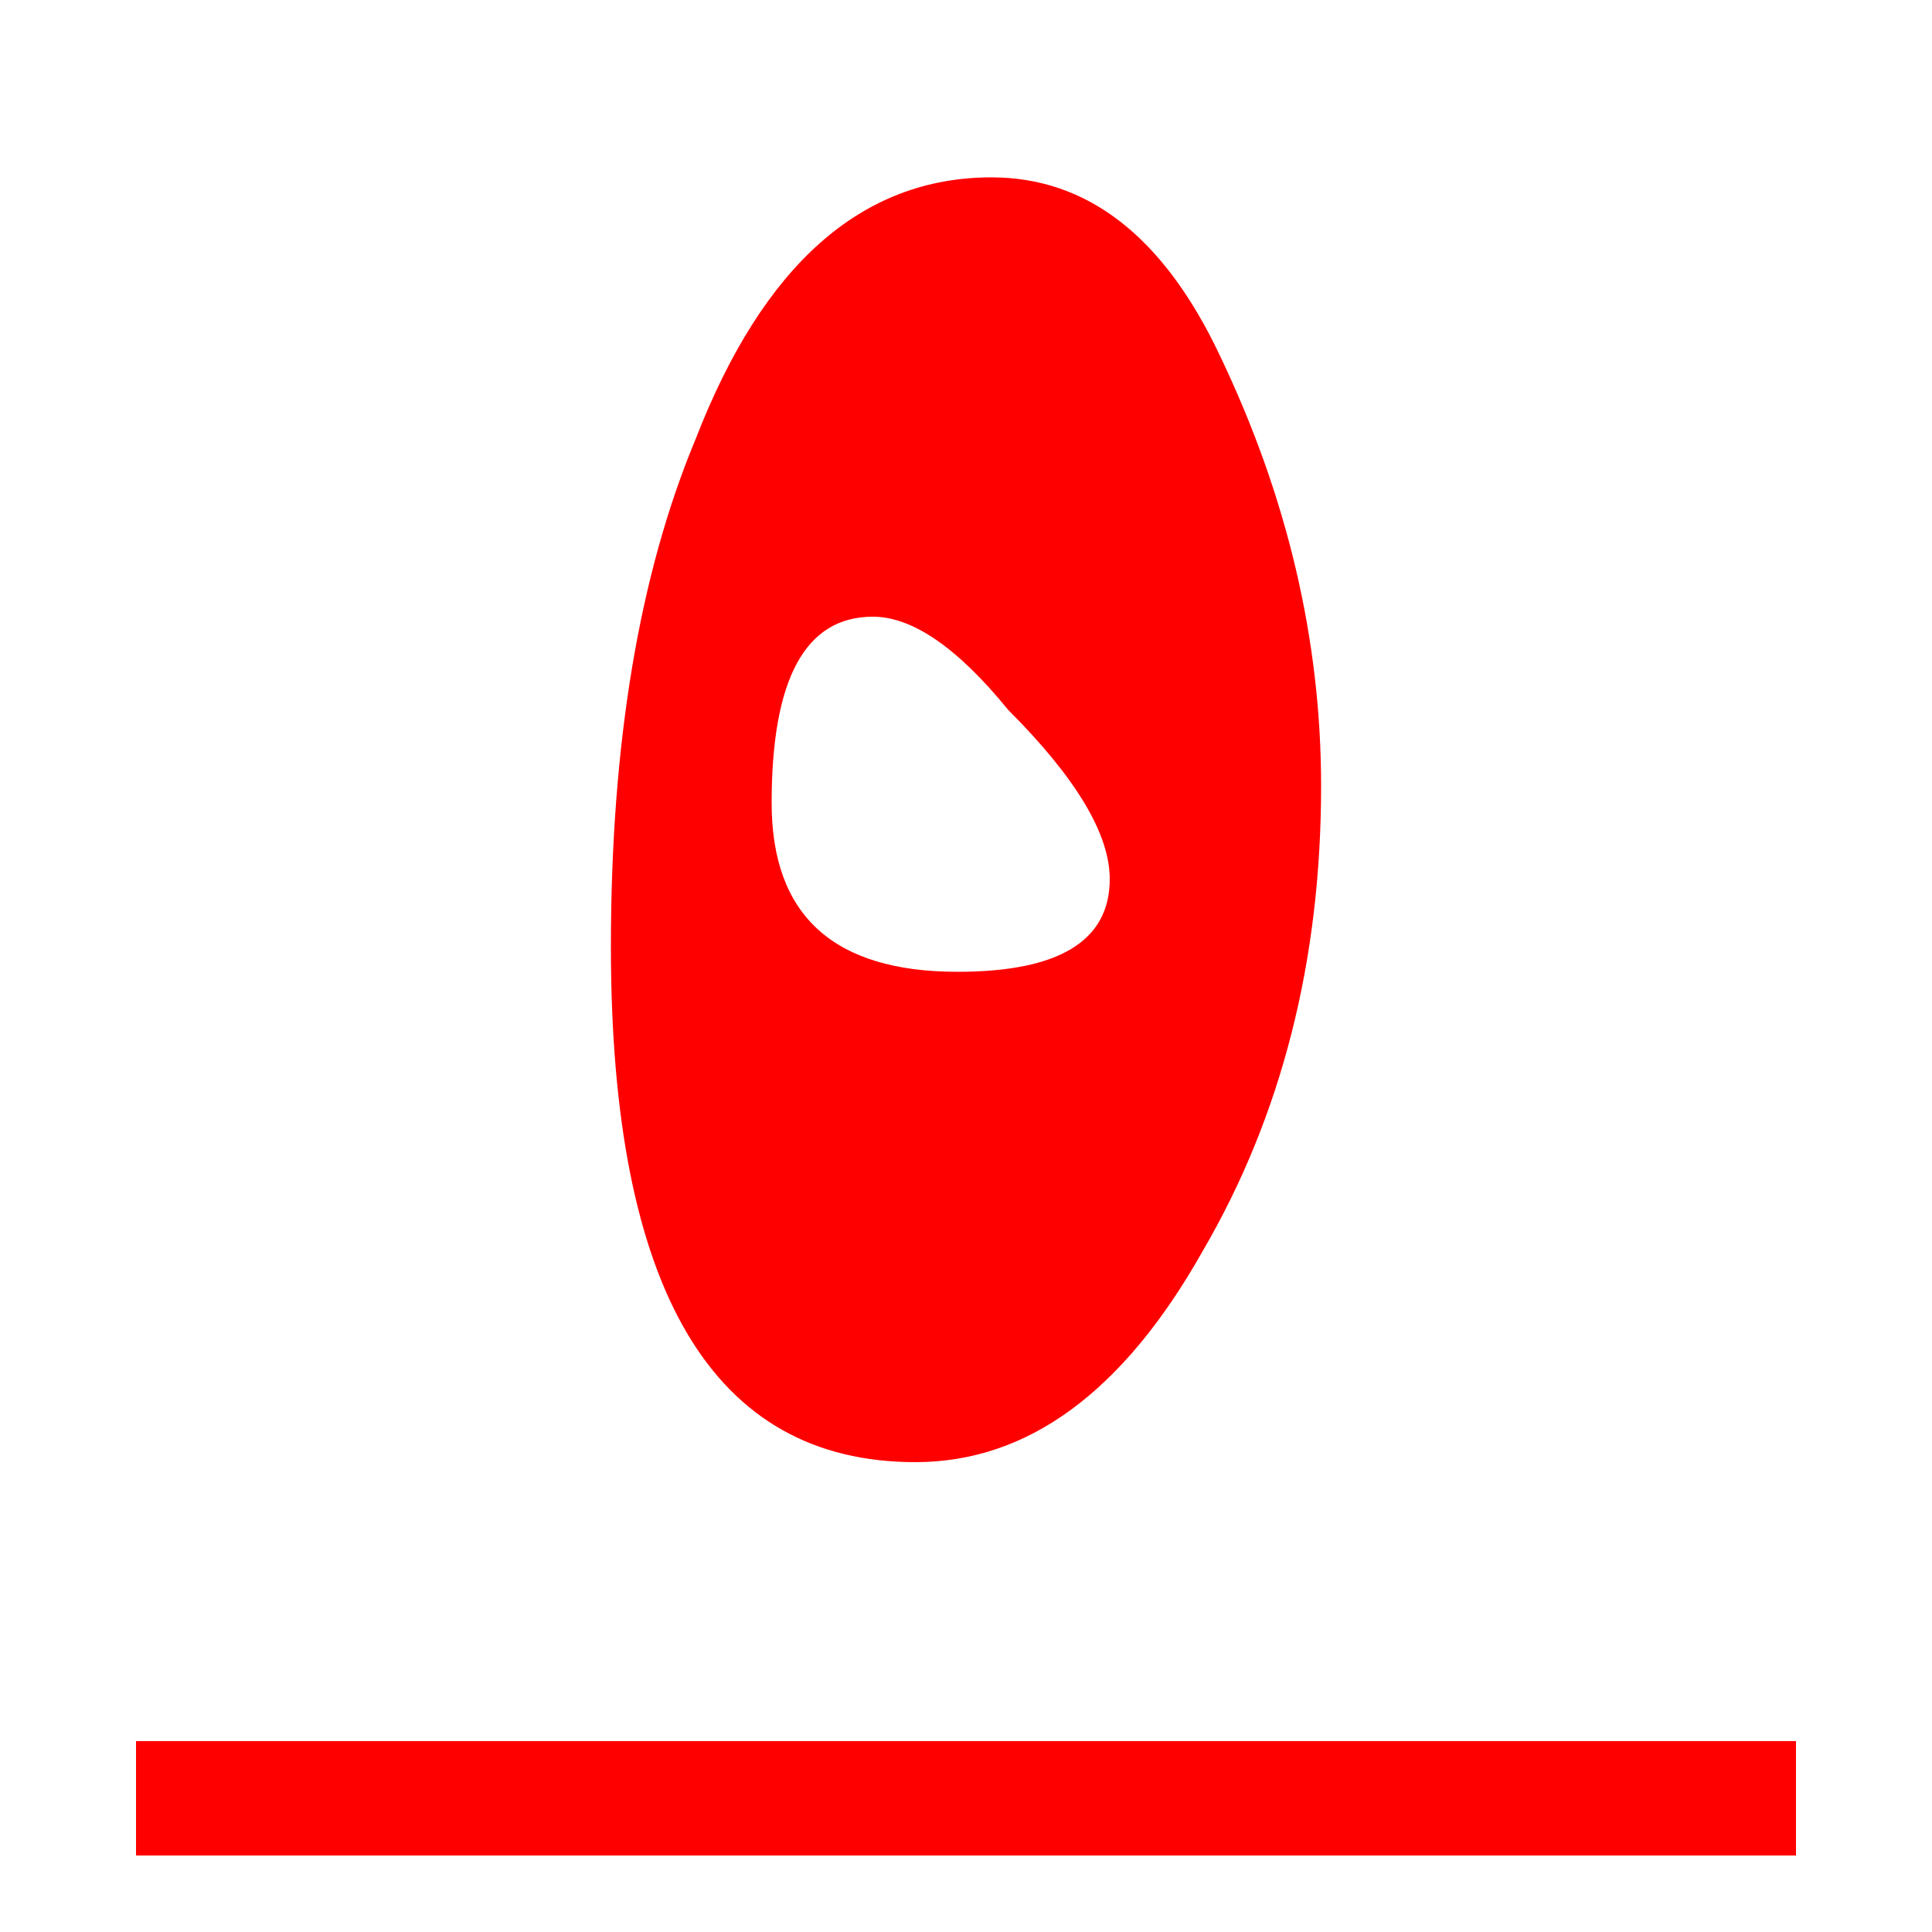 <?xml version="1.0" encoding="UTF-8" standalone="no"?><!DOCTYPE svg PUBLIC "-//W3C//DTD SVG 1.1//EN" "http://www.w3.org/Graphics/SVG/1.1/DTD/svg11.dtd"><svg width="100%" height="100%" viewBox="0 0 5 5" version="1.1" xmlns="http://www.w3.org/2000/svg" xmlns:xlink="http://www.w3.org/1999/xlink" xml:space="preserve" xmlns:serif="http://www.serif.com/" style="fill-rule:evenodd;clip-rule:evenodd;stroke-linejoin:round;stroke-miterlimit:2;"><rect x="0.352" y="4.506" width="4.296" height="0.296" style="fill:#f00;"/><path d="M3.419,2.034c-0,0.452 -0.102,0.853 -0.306,1.203c-0.205,0.364 -0.452,0.547 -0.744,0.547c-0.525,-0 -0.788,-0.445 -0.788,-1.334c0,-0.525 0.073,-0.963 0.219,-1.313c0.175,-0.452 0.43,-0.678 0.766,-0.678c0.248,-0 0.445,0.153 0.59,0.459c0.175,0.365 0.263,0.737 0.263,1.116Zm-1.16,-0.438c-0.175,0 -0.262,0.161 -0.262,0.482c-0,0.291 0.16,0.437 0.481,0.437c0.263,0 0.394,-0.08 0.394,-0.24c-0,-0.117 -0.088,-0.263 -0.263,-0.438c-0.131,-0.161 -0.248,-0.241 -0.35,-0.241Z" style="fill:#f00;fill-rule:nonzero;"/></svg>